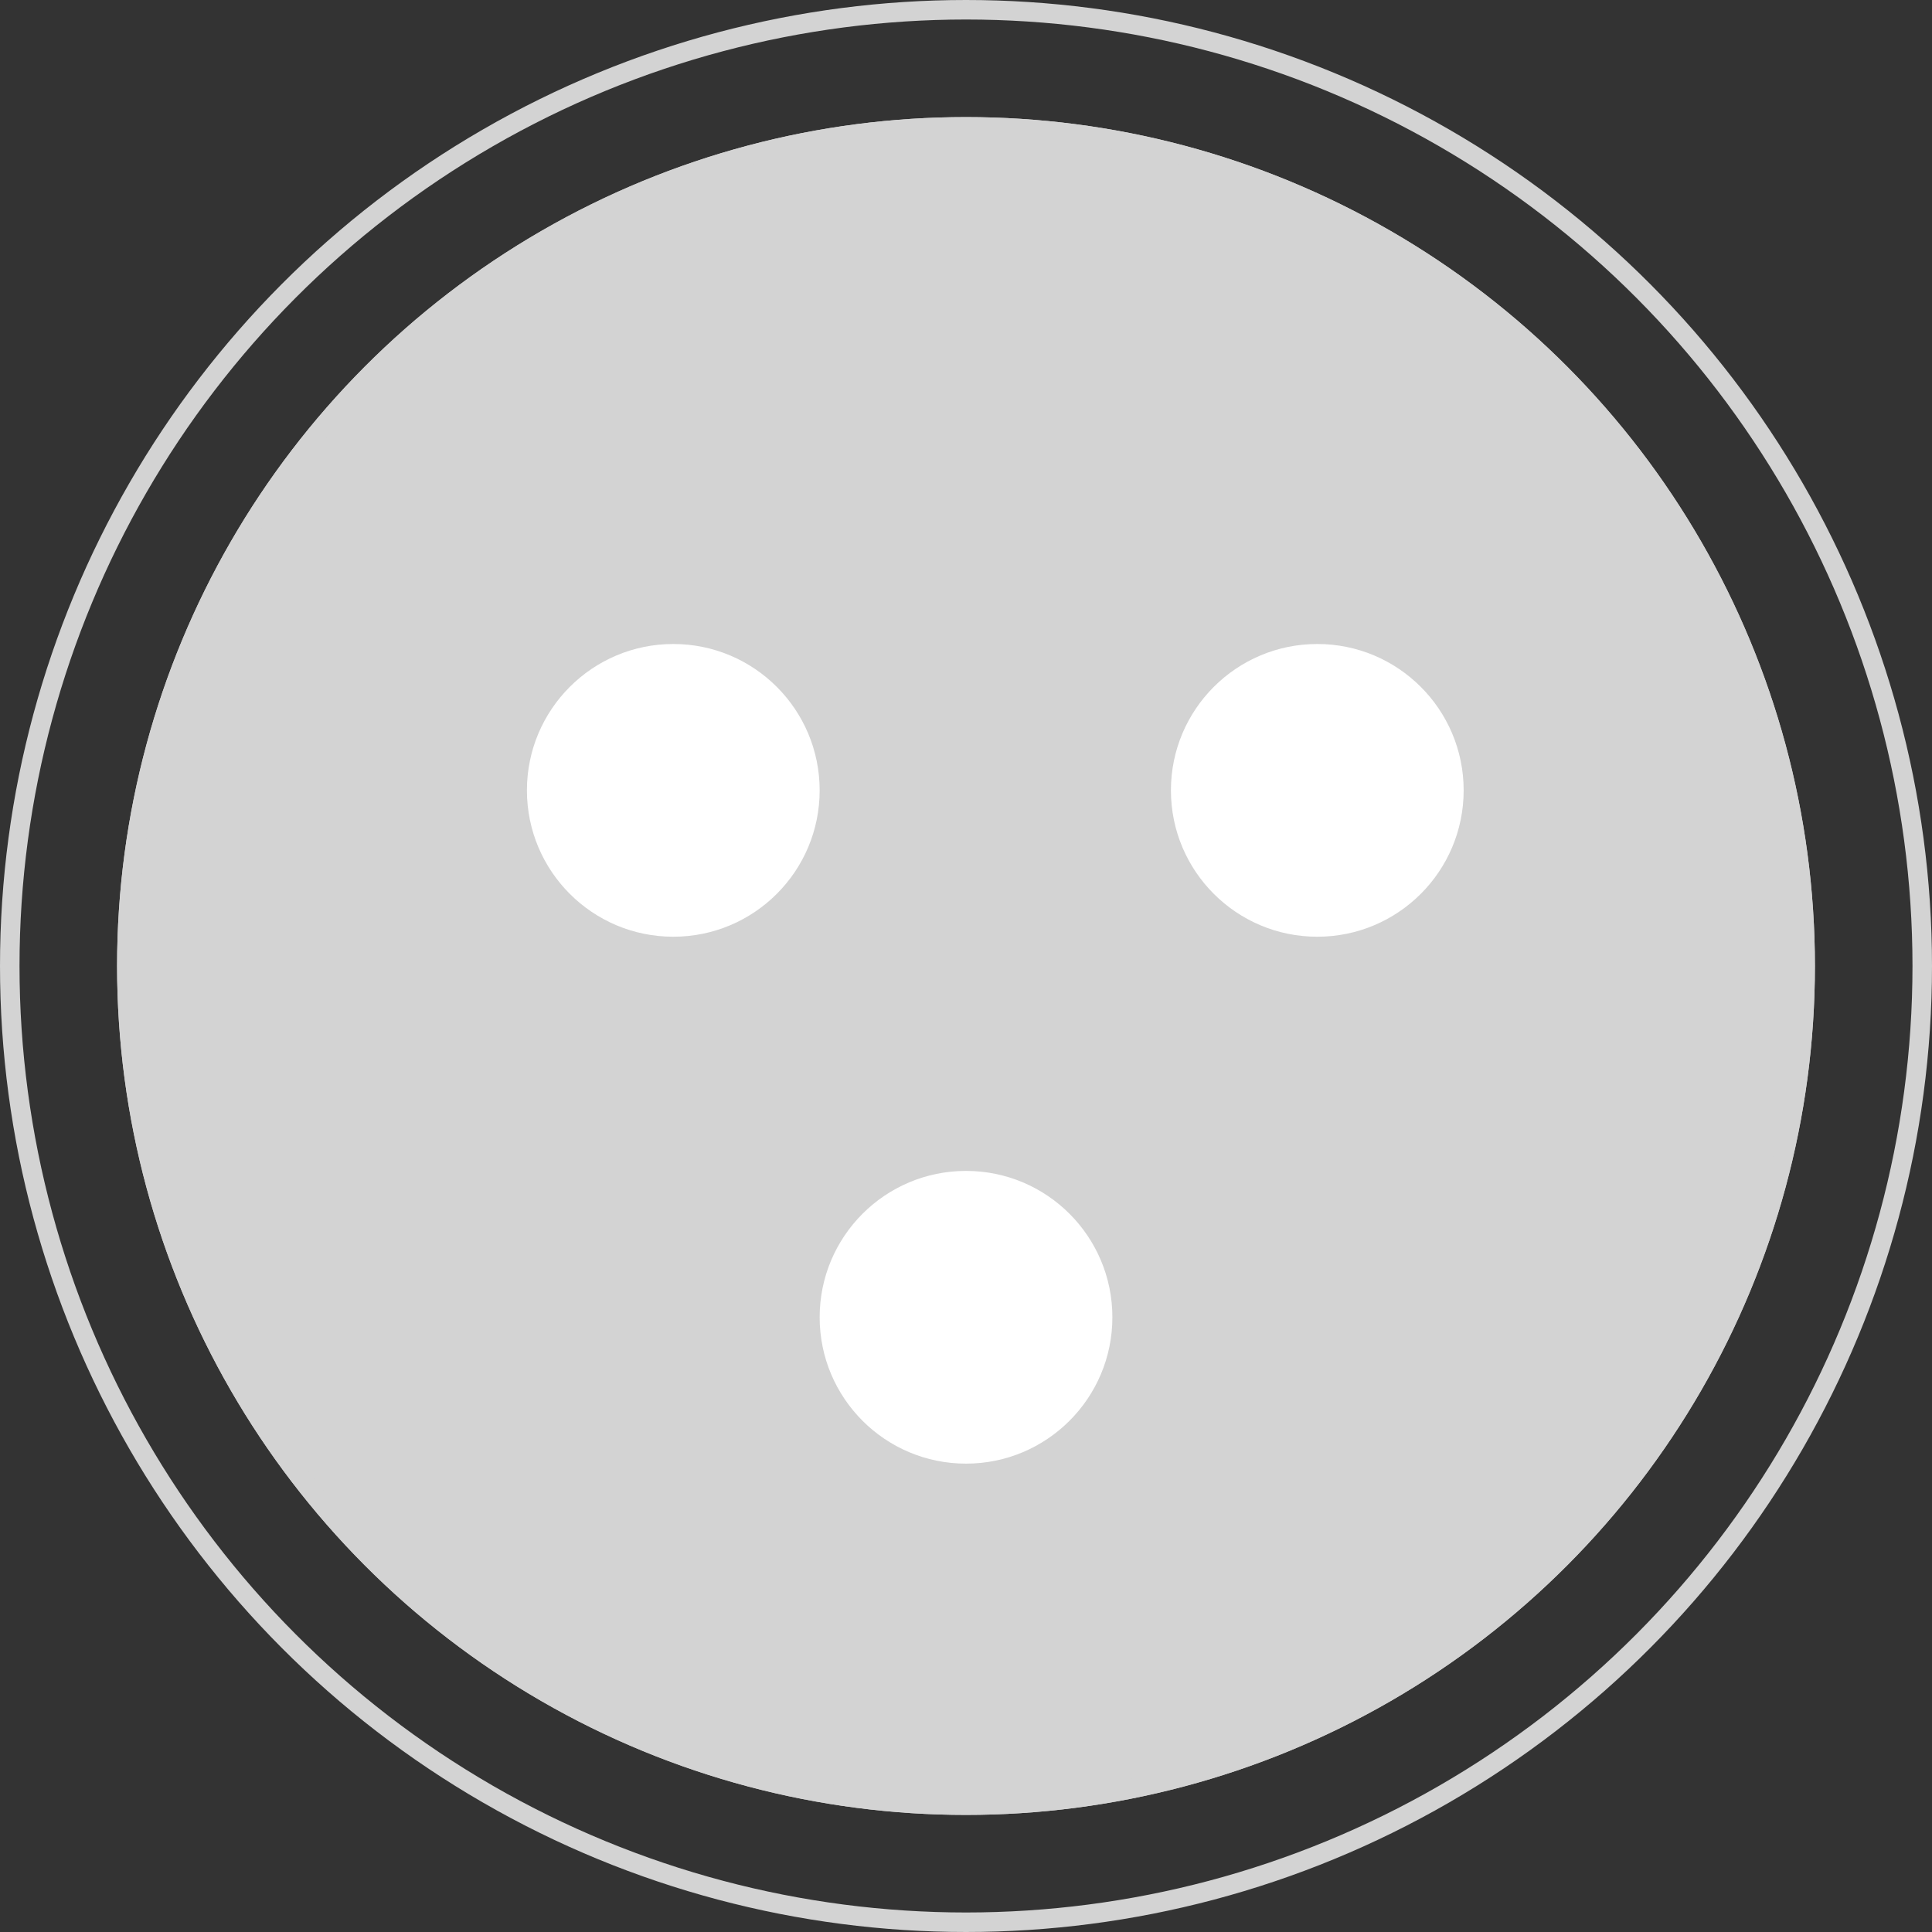 <svg xmlns="http://www.w3.org/2000/svg" width="99" height="99" viewBox="0 0 99 99">
    <rect x="0" y="0" width="99" height="99" fill="#333333" stroke="none"/>
    <defs>
        <style>
            .cls-2{fill:#fff}.cls-5{fill:none}.cls-4{stroke:none}
        </style>
    </defs>
    <g id="port1" transform="translate(-36.773 -630.25)">
        <g id="타원_239" fill="#d3d3d3" stroke="#d3d3d3" transform="translate(42.773 636.25)">
            <circle cx="43.5" cy="43.5" r="43.5" class="cls-4"/>
            <circle cx="43.5" cy="43.5" r="43" class="cls-5"/>
        </g>
        <g id="그룹_2032" transform="translate(63.565 663.04)">
            <circle id="타원_240" cx="7.5" cy="7.5" r="7.5" class="cls-2" transform="translate(.209 .21)"/>
            <circle id="타원_241" cx="7.5" cy="7.5" r="7.5" class="cls-2" transform="translate(33.209 .21)"/>
            <circle id="타원_242" cx="7.5" cy="7.5" r="7.5" class="cls-2" transform="translate(15.209 27.21)"/>
        </g>
        <g id="타원_243" fill="none" stroke="#d3d3d3" transform="translate(36.773 630.25)">
            <circle cx="49.5" cy="49.5" r="49.5" class="cls-4"/>
            <circle cx="49.5" cy="49.5" r="49" class="cls-5"/>
        </g>
    </g>
</svg>
